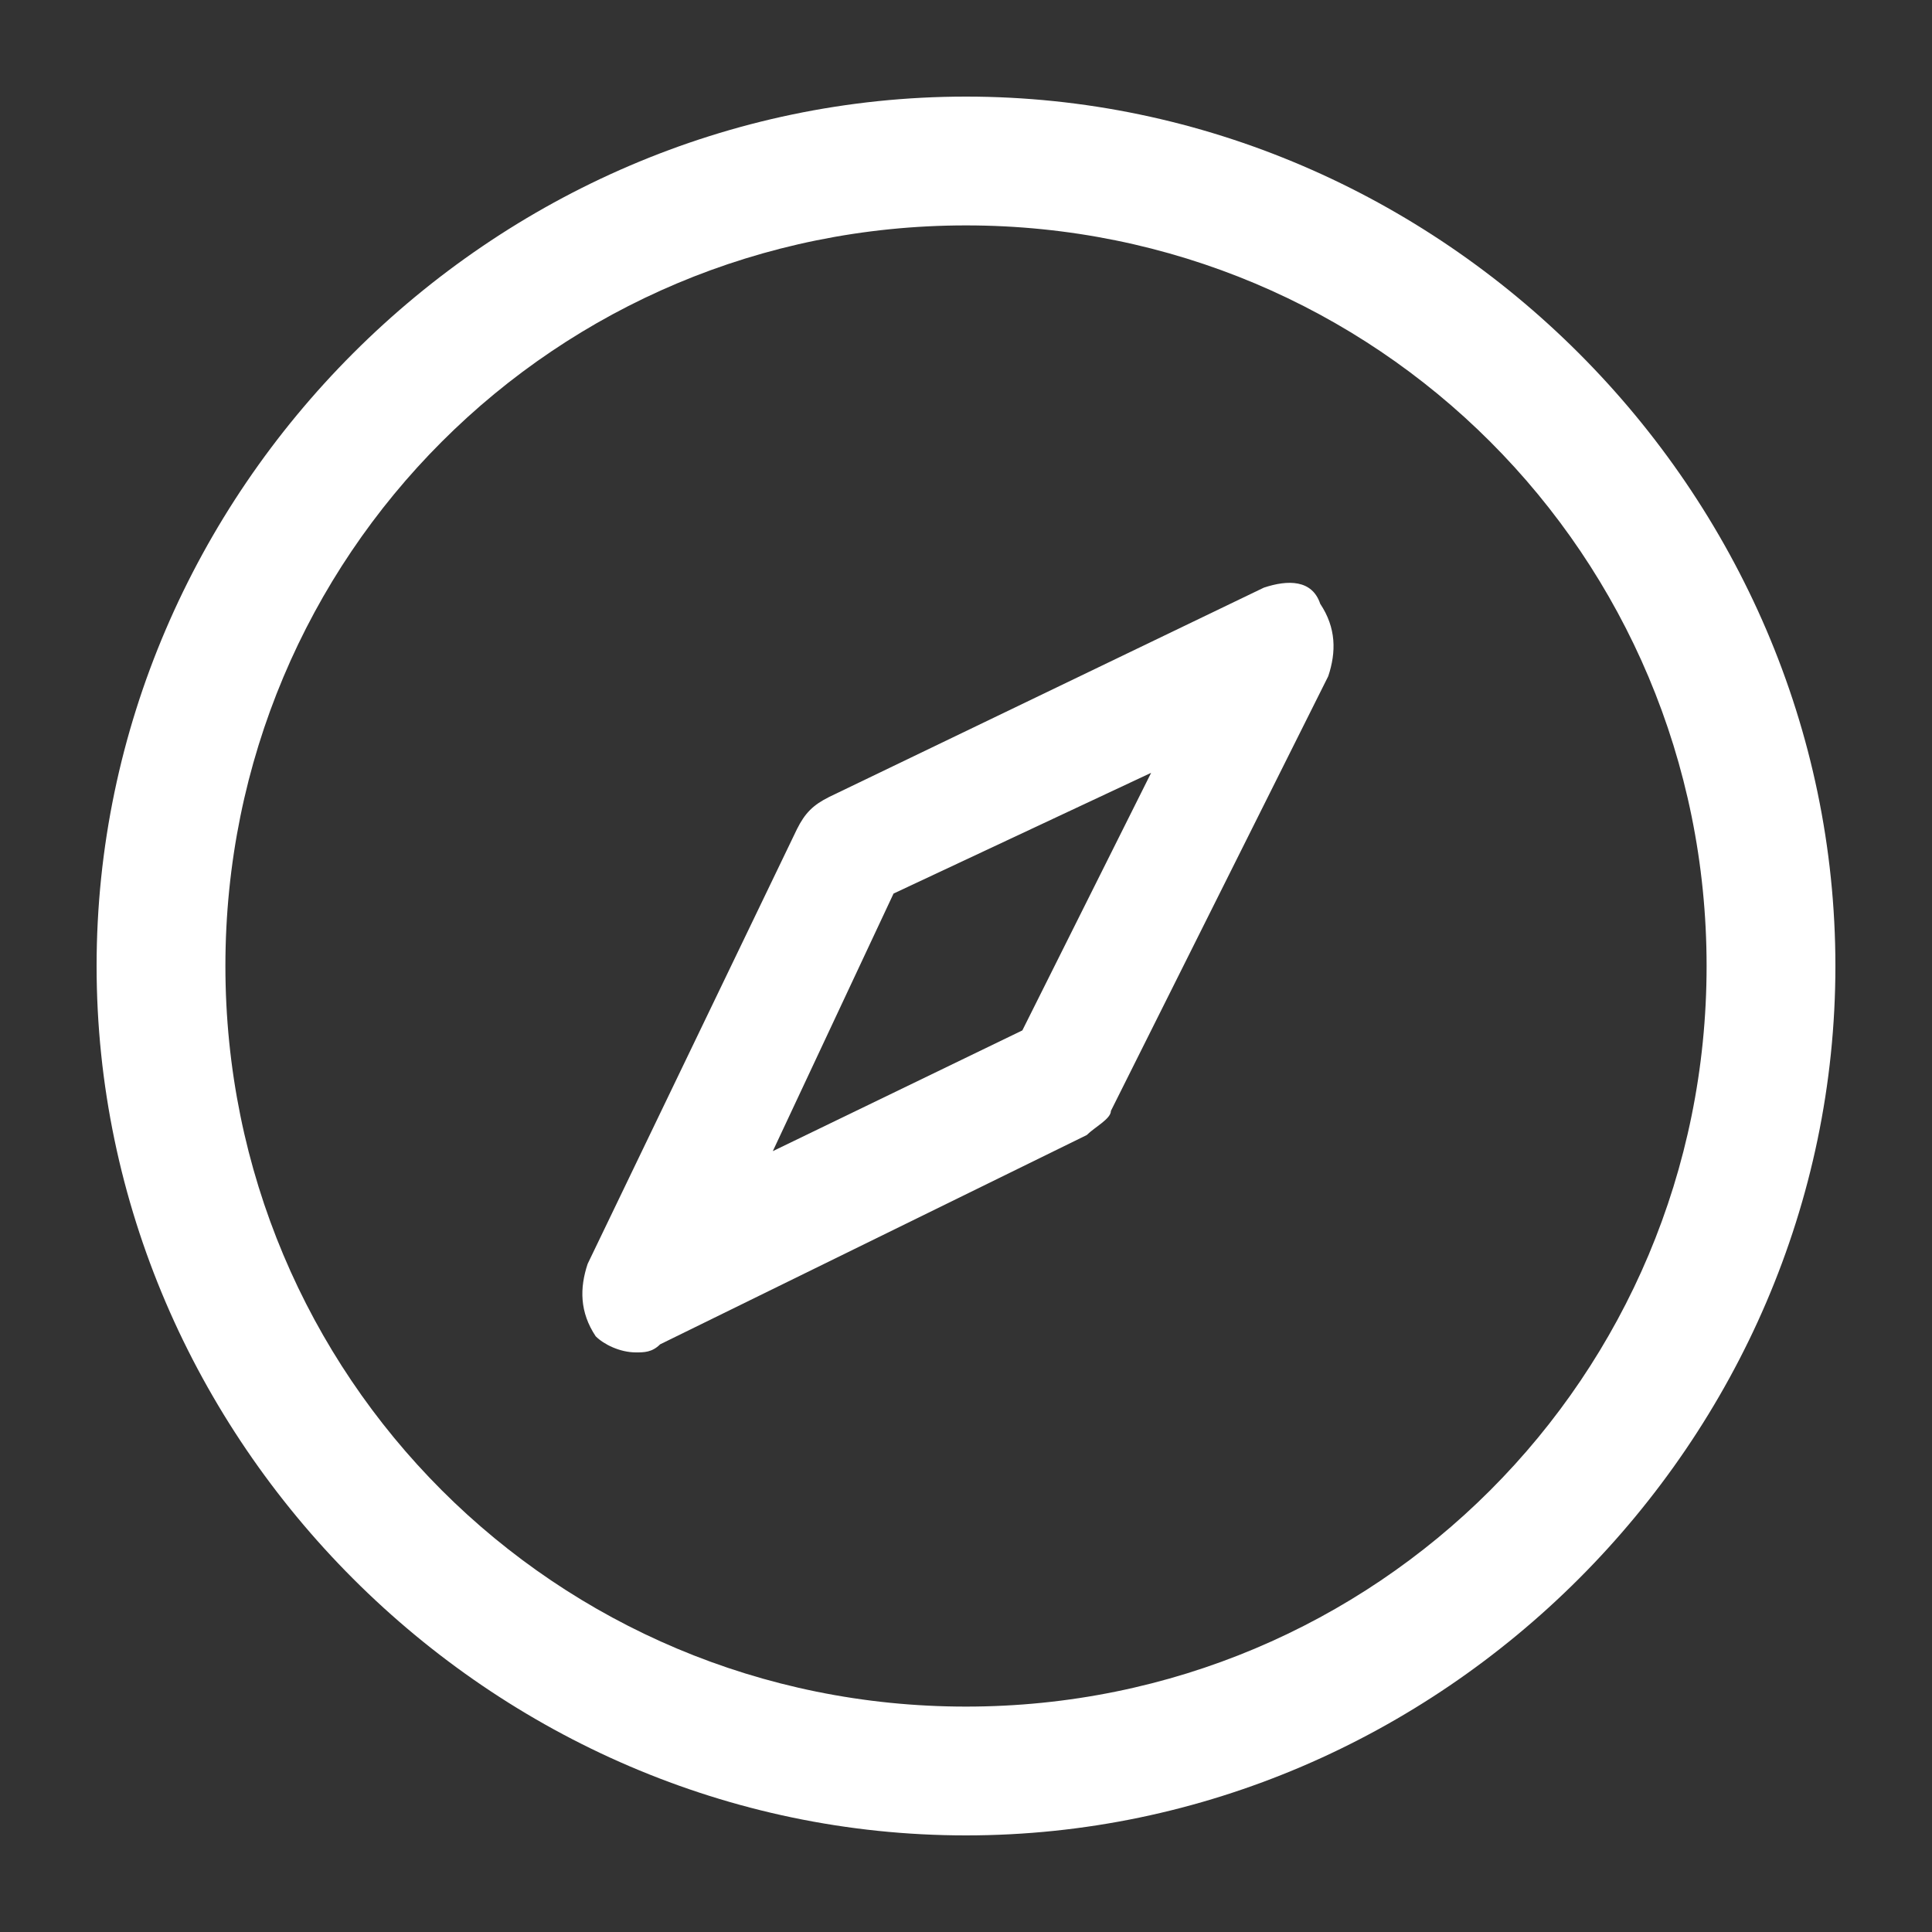 <?xml version="1.0" standalone="no"?><!DOCTYPE svg PUBLIC "-//W3C//DTD SVG 1.1//EN" "http://www.w3.org/Graphics/SVG/1.1/DTD/svg11.dtd"><svg t="1759132752206" class="icon" viewBox="0 0 1024 1024" version="1.1" xmlns="http://www.w3.org/2000/svg" p-id="12446" width="64" height="64" xmlns:xlink="http://www.w3.org/1999/xlink"><rect x="0" y="0" width="1024" height="1024" fill="#333333" stroke="none"/><path d="M512 51.2C260.267 51.2 51.2 260.267 51.2 512S260.267 972.8 512 972.8 972.8 763.733 972.8 512 763.733 51.2 512 51.2z m0 853.333c-217.6 0-392.533-174.933-392.533-392.533S294.4 119.467 512 119.467s392.533 174.933 392.533 392.533-174.933 392.533-392.533 392.533z" p-id="12447" fill="#ffffff"></path><path d="M669.867 311.467l-230.4 110.933c-8.533 4.267-12.8 8.533-17.067 17.067l-110.933 230.4c-4.267 12.8-4.267 25.6 4.267 38.4 4.267 4.267 12.8 8.533 21.333 8.533 4.267 0 8.533 0 12.8-4.267l226.133-110.933c4.267-4.267 12.8-8.533 12.8-12.8l115.2-230.4c4.267-12.8 4.267-25.6-4.267-38.4-4.267-12.8-17.067-12.8-29.867-8.533z m-128 234.667l-132.267 64 64-136.533 136.533-64-68.267 136.533z" p-id="12448" fill="#ffffff"></path></svg>